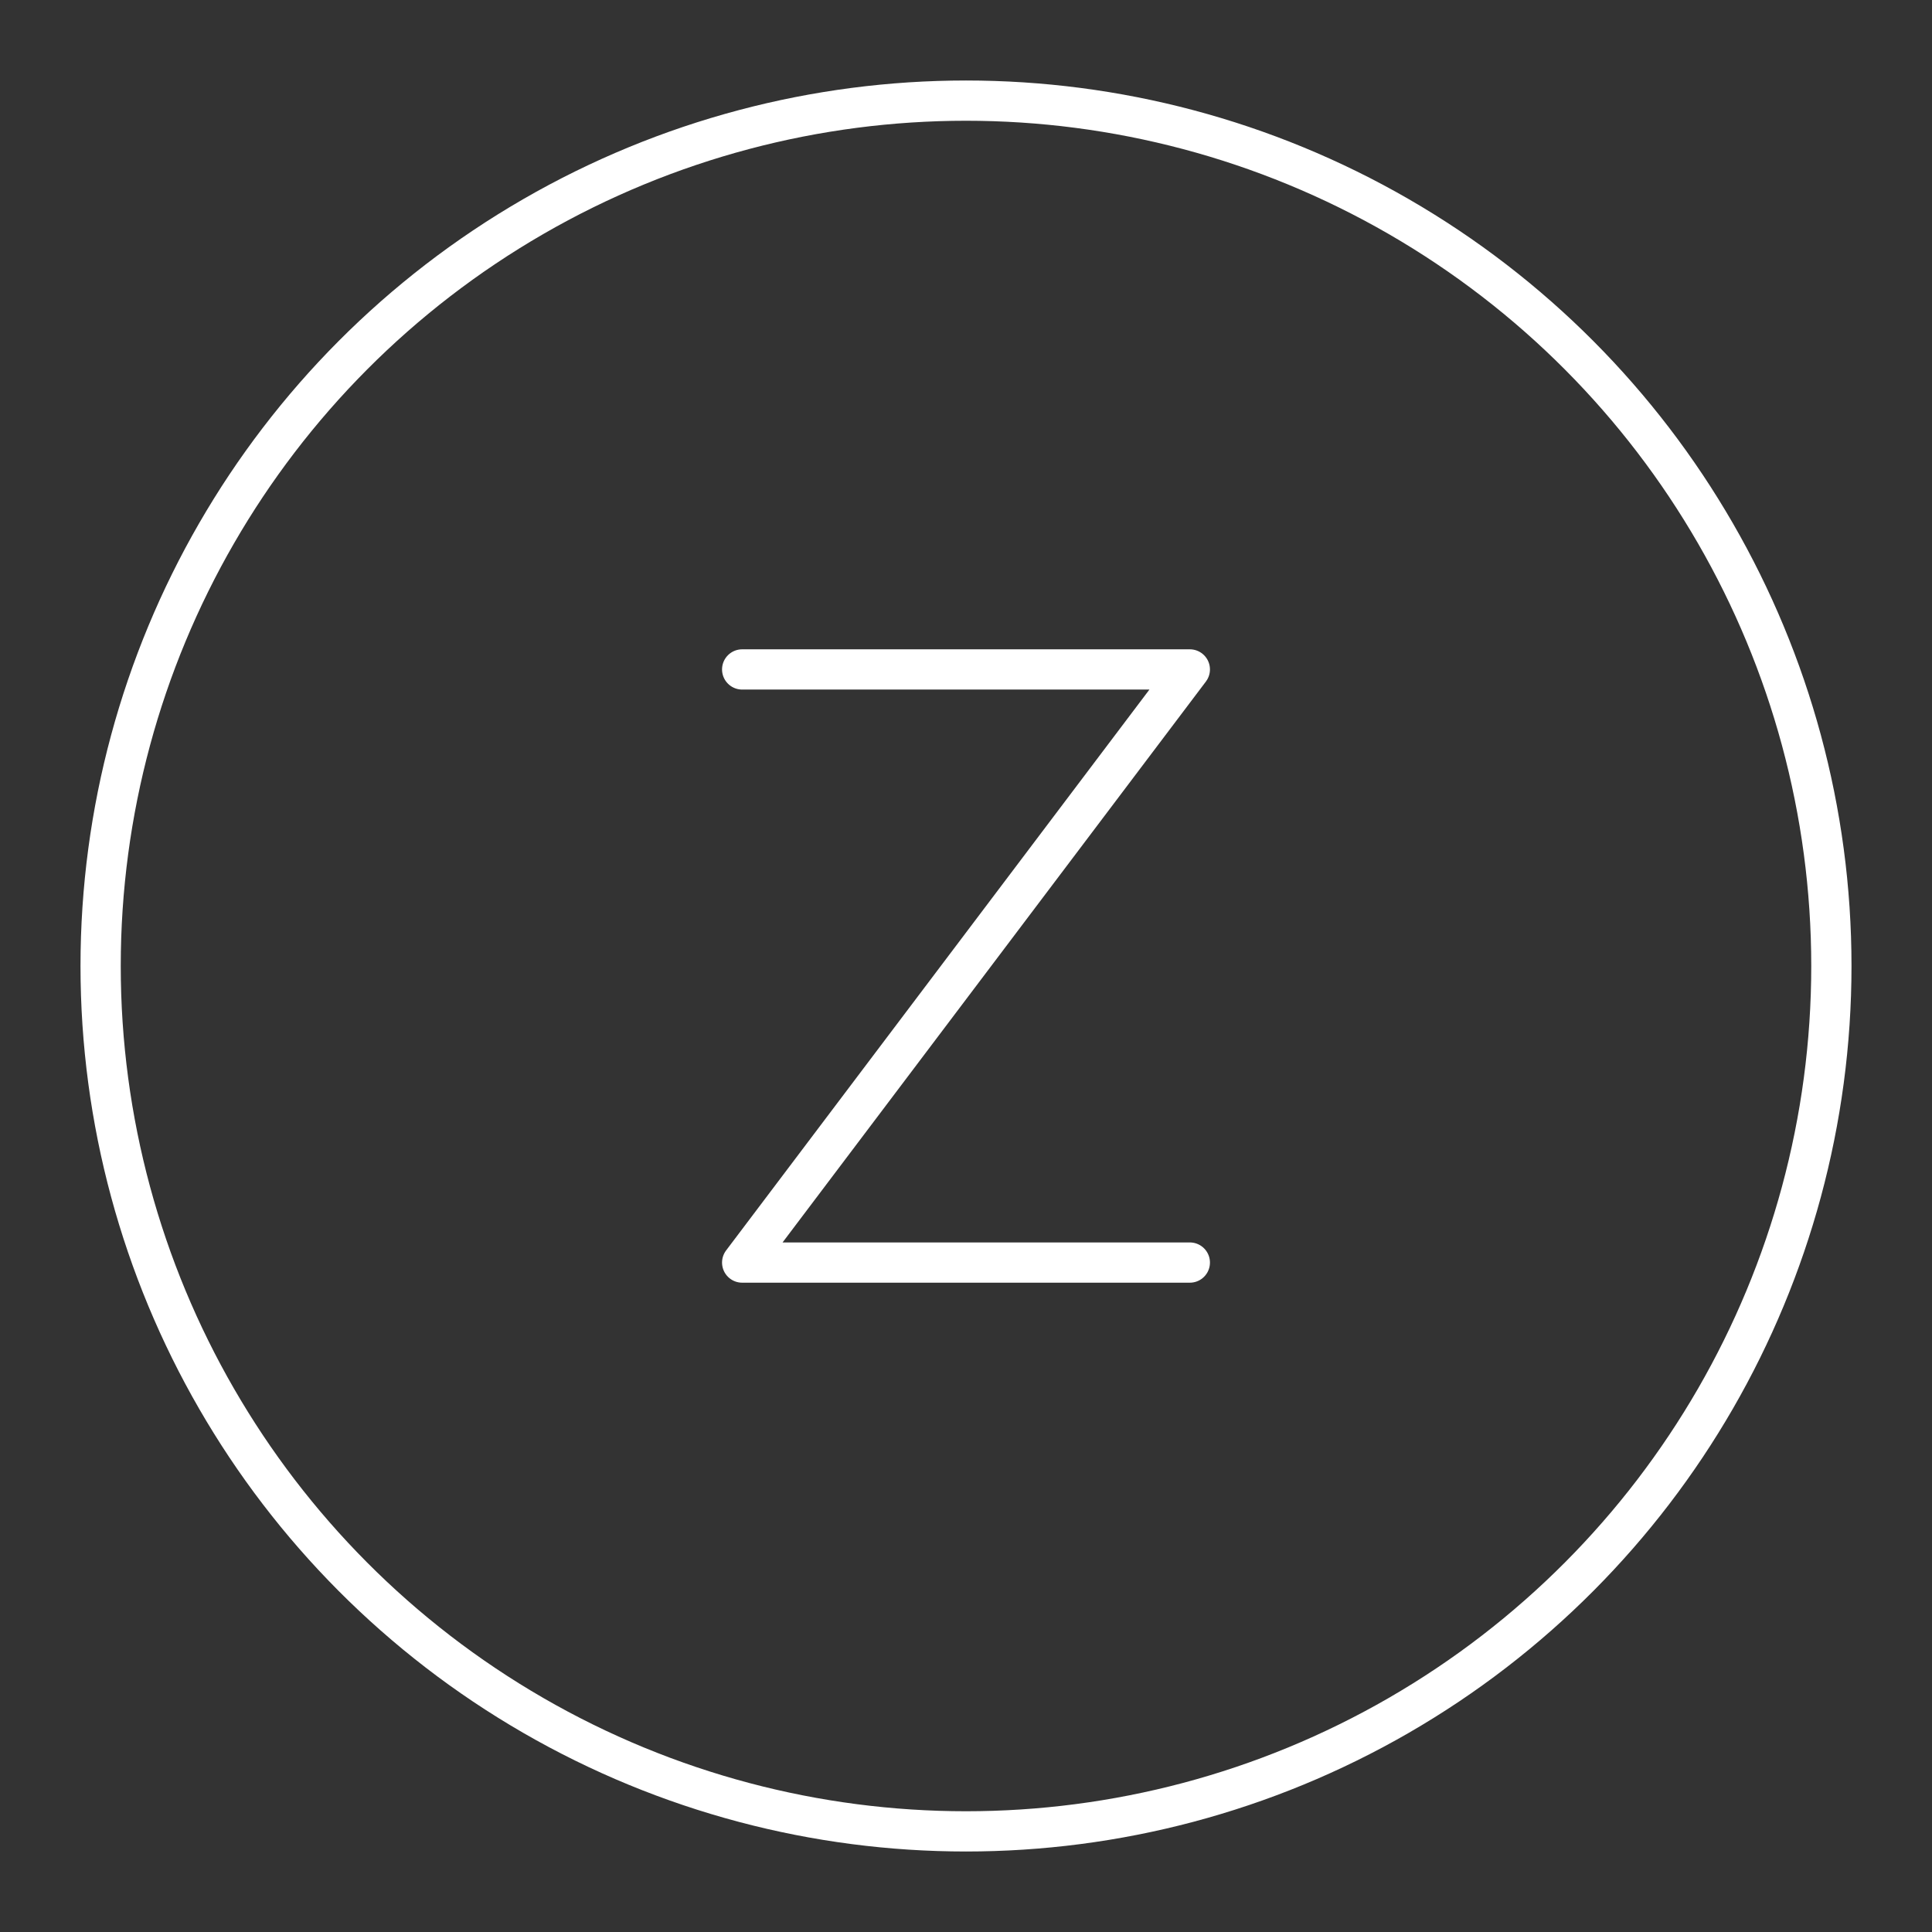 <?xml version="1.0" encoding="UTF-8"?><svg xmlns="http://www.w3.org/2000/svg" viewBox="0 0 48 48"><rect x="0" y="0" width="48" height="48" fill="#333333" stroke="none"/><defs><style>.c{fill:none;stroke:#fff;stroke-linecap:round;stroke-linejoin:round;}</style></defs><g id="a"><polyline class="c" points="18.439 16.632 29.561 16.632 18.439 31.368 29.561 31.368"/></g><g id="b"><circle class="c" cx="24" cy="24" r="21.5"/></g></svg>